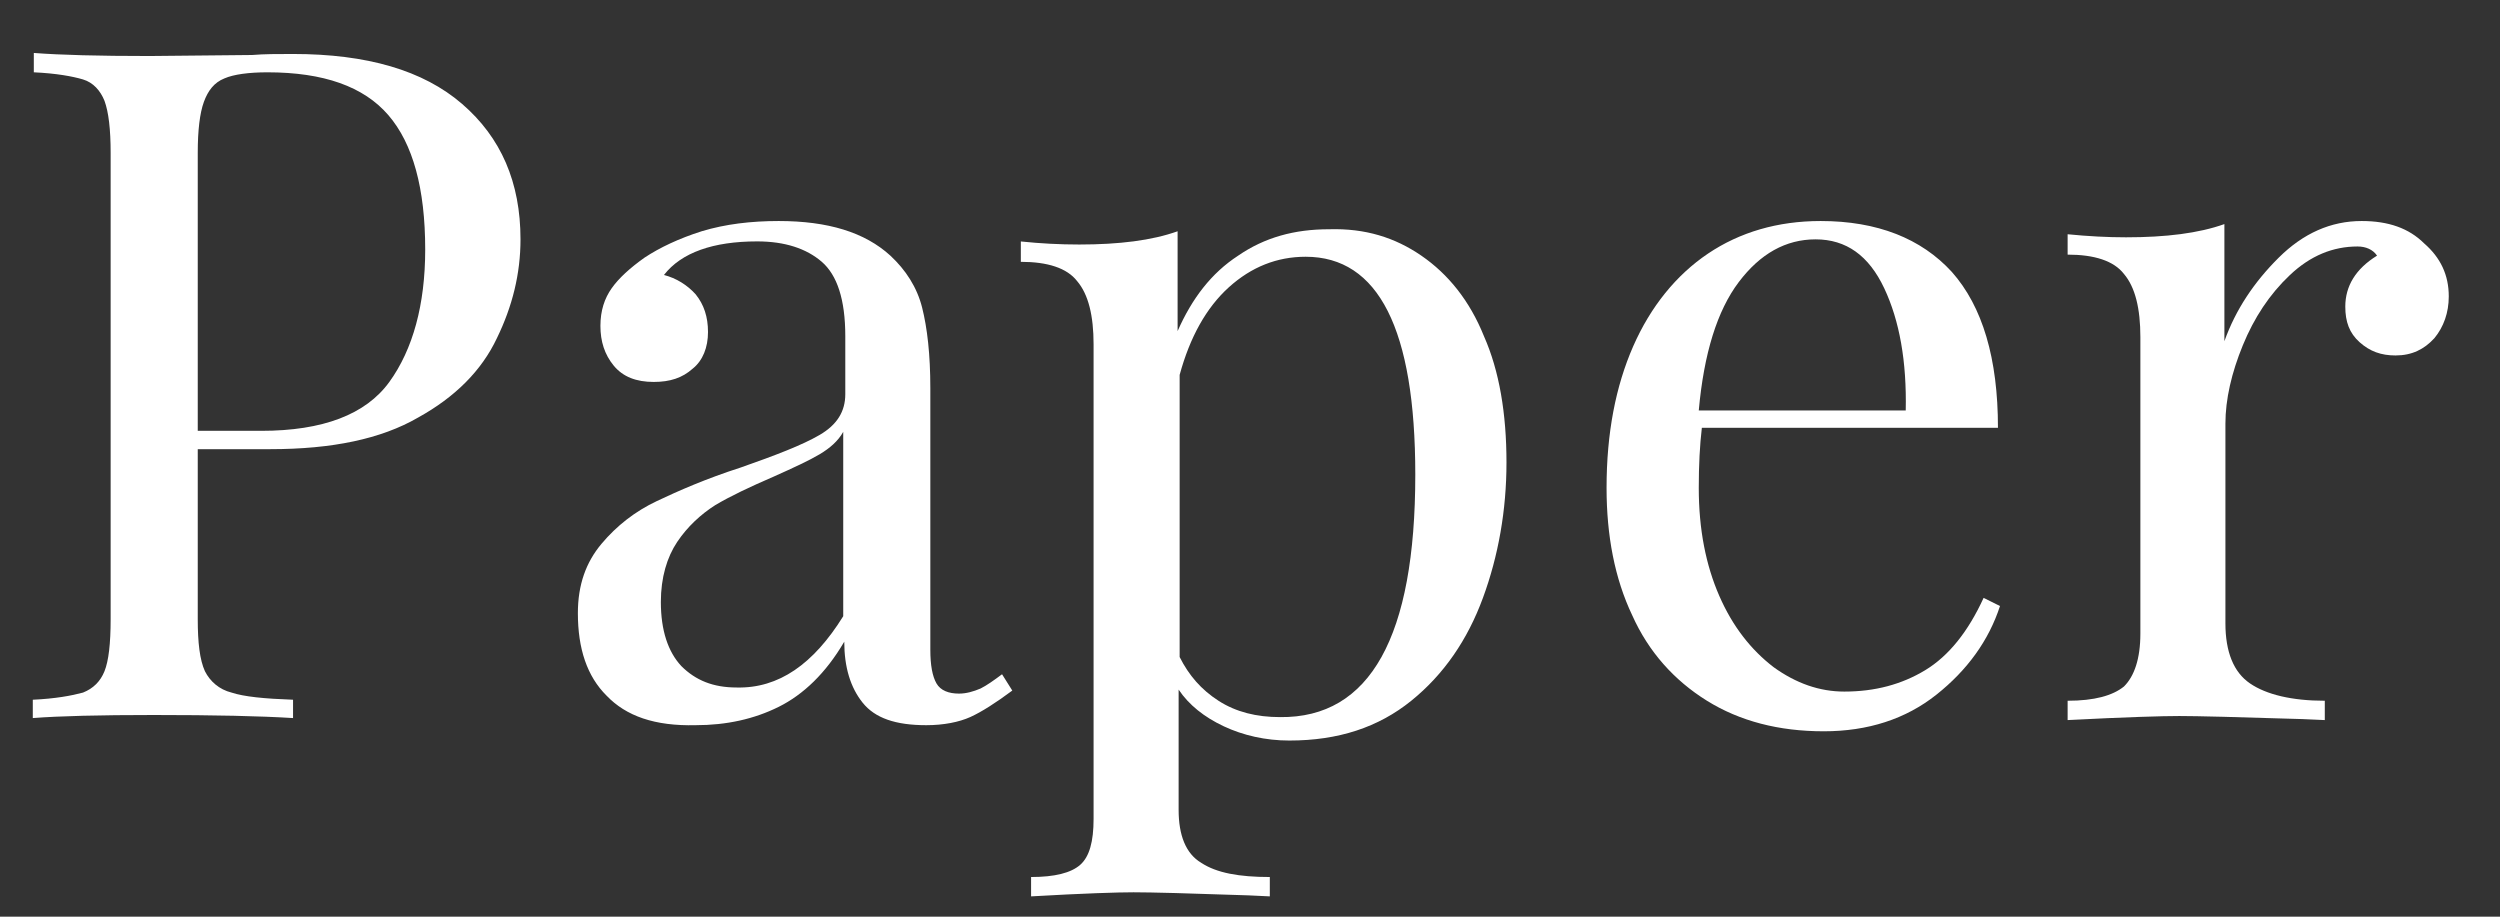 <svg width="120" height="44" viewBox="0 0 120 44" fill="none" xmlns="http://www.w3.org/2000/svg">
<rect x="0" y="0" width="120" height="44" fill="#333333" stroke="none"/>
<path d="M9.492 21.609V29.724C9.492 30.849 9.59 31.68 9.836 32.218C10.082 32.707 10.525 33.098 11.115 33.244C11.705 33.44 12.688 33.538 14.066 33.587V34.467C12.492 34.369 10.279 34.32 7.377 34.32C4.77 34.32 2.852 34.369 1.574 34.467V33.587C2.656 33.538 3.443 33.391 3.984 33.244C4.475 33.049 4.82 32.707 5.016 32.218C5.213 31.729 5.311 30.898 5.311 29.724V7.333C5.311 6.209 5.213 5.378 5.016 4.84C4.82 4.351 4.475 3.96 3.984 3.813C3.492 3.667 2.705 3.52 1.623 3.471V2.542C2.902 2.64 4.721 2.689 7.18 2.689L12.098 2.64C12.688 2.591 13.328 2.591 14.066 2.591C17.607 2.591 20.311 3.373 22.18 4.987C24.049 6.6 24.984 8.751 24.984 11.489C24.984 13.151 24.59 14.716 23.852 16.231C23.115 17.796 21.836 19.067 20.066 20.044C18.295 21.071 15.934 21.56 12.984 21.56H9.492V21.609ZM10.771 3.764C10.279 3.96 9.984 4.351 9.787 4.889C9.59 5.427 9.492 6.258 9.492 7.333V20.68H12.541C15.492 20.68 17.557 19.898 18.689 18.333C19.82 16.769 20.41 14.618 20.41 11.978C20.41 9.044 19.82 6.893 18.639 5.524C17.459 4.156 15.541 3.471 12.836 3.471C11.951 3.471 11.213 3.569 10.771 3.764Z" fill="white"/>
<path d="M29.115 33.391C28.18 32.462 27.738 31.142 27.738 29.431C27.738 28.062 28.131 26.987 28.869 26.107C29.607 25.227 30.492 24.542 31.525 24.053C32.557 23.564 33.885 22.978 35.557 22.44C37.23 21.853 38.508 21.364 39.344 20.876C40.18 20.387 40.574 19.751 40.574 18.92V16.133C40.574 14.373 40.18 13.2 39.443 12.564C38.705 11.929 37.672 11.587 36.344 11.587C34.23 11.587 32.705 12.124 31.869 13.2C32.459 13.347 33 13.689 33.393 14.129C33.787 14.618 33.984 15.204 33.984 15.938C33.984 16.671 33.738 17.307 33.246 17.698C32.754 18.138 32.164 18.333 31.377 18.333C30.541 18.333 29.902 18.089 29.459 17.551C29.016 17.013 28.82 16.378 28.82 15.644C28.82 14.911 29.016 14.324 29.361 13.836C29.705 13.347 30.246 12.858 30.934 12.369C31.672 11.88 32.607 11.44 33.688 11.098C34.82 10.756 36.049 10.609 37.377 10.609C39.738 10.609 41.508 11.147 42.738 12.271C43.475 12.956 44.016 13.787 44.262 14.764C44.508 15.742 44.656 17.013 44.656 18.627V31.191C44.656 31.924 44.754 32.462 44.951 32.804C45.148 33.147 45.541 33.293 46.033 33.293C46.377 33.293 46.721 33.196 47.066 33.049C47.361 32.902 47.705 32.658 48.098 32.364L48.59 33.147C47.803 33.733 47.115 34.173 46.574 34.418C46.033 34.662 45.295 34.809 44.459 34.809C42.984 34.809 42 34.467 41.41 33.733C40.82 33 40.525 32.022 40.525 30.8C39.639 32.316 38.557 33.342 37.377 33.929C36.197 34.516 34.869 34.809 33.393 34.809C31.426 34.858 30.049 34.369 29.115 33.391ZM40.475 29.578V20.729C40.23 21.169 39.836 21.511 39.344 21.804C38.852 22.098 38.115 22.44 37.131 22.88C36 23.369 35.066 23.809 34.328 24.249C33.639 24.689 33 25.276 32.508 26.009C32.016 26.742 31.721 27.72 31.721 28.893C31.721 30.262 32.066 31.289 32.705 31.973C33.393 32.658 34.23 33 35.361 33C37.377 33.049 39.049 31.876 40.475 29.578Z" fill="white"/>
<path d="M68.23 12.275C69.508 13.155 70.541 14.426 71.23 16.137C71.967 17.799 72.311 19.853 72.311 22.199C72.311 24.497 71.918 26.697 71.18 28.701C70.443 30.706 69.311 32.368 67.738 33.639C66.164 34.91 64.246 35.546 61.885 35.546C60.754 35.546 59.672 35.301 58.738 34.861C57.803 34.421 57.066 33.835 56.574 33.101V38.87C56.574 40.093 56.918 40.973 57.656 41.413C58.393 41.901 59.475 42.097 60.951 42.097V43.026L59.918 42.977C57.115 42.879 55.246 42.83 54.41 42.83C53.672 42.83 52.049 42.879 49.492 43.026V42.097C50.623 42.097 51.41 41.901 51.852 41.51C52.295 41.119 52.492 40.386 52.492 39.31V16.528C52.492 15.159 52.246 14.133 51.705 13.497C51.213 12.861 50.279 12.568 49 12.568V11.59C49.934 11.688 50.869 11.737 51.803 11.737C53.721 11.737 55.295 11.541 56.525 11.101V15.893C57.213 14.328 58.148 13.106 59.426 12.275C60.705 11.395 62.131 11.004 63.803 11.004C65.525 10.955 66.951 11.395 68.23 12.275ZM67.934 22.786C67.934 15.795 66.164 12.324 62.672 12.324C61.295 12.324 60.066 12.813 58.984 13.79C57.902 14.768 57.115 16.186 56.623 17.995V31.537C57.066 32.417 57.656 33.101 58.492 33.639C59.328 34.177 60.312 34.421 61.443 34.421C65.77 34.47 67.934 30.559 67.934 22.786Z" fill="white"/>
<path d="M96 29.089C95.459 30.751 94.426 32.169 92.951 33.342C91.475 34.516 89.656 35.102 87.541 35.102C85.377 35.102 83.508 34.613 81.934 33.636C80.361 32.658 79.131 31.289 78.344 29.529C77.508 27.769 77.115 25.716 77.115 23.418C77.115 20.778 77.557 18.529 78.393 16.622C79.23 14.716 80.459 13.2 81.984 12.173C83.508 11.147 85.328 10.609 87.393 10.609C90.098 10.609 92.213 11.44 93.689 13.053C95.164 14.716 95.902 17.209 95.902 20.533H81.689C81.59 21.364 81.541 22.342 81.541 23.418C81.541 25.422 81.885 27.133 82.525 28.6C83.164 30.067 84.049 31.191 85.131 32.022C86.213 32.804 87.344 33.196 88.525 33.196C90 33.196 91.279 32.853 92.41 32.169C93.541 31.484 94.475 30.311 95.213 28.698L96 29.089ZM83.459 13.542C82.426 14.911 81.787 16.964 81.541 19.702H91.475C91.525 17.356 91.18 15.4 90.443 13.836C89.705 12.271 88.623 11.489 87.147 11.489C85.721 11.489 84.492 12.173 83.459 13.542Z" fill="white"/>
<path d="M116.361 11.684C117.148 12.369 117.541 13.2 117.541 14.227C117.541 15.009 117.295 15.693 116.852 16.231C116.361 16.769 115.771 17.062 114.984 17.062C114.295 17.062 113.754 16.867 113.262 16.427C112.771 15.987 112.574 15.449 112.574 14.716C112.574 13.738 113.066 12.907 114.098 12.271C113.902 11.978 113.557 11.831 113.164 11.831C111.984 11.831 110.902 12.271 109.918 13.2C108.934 14.129 108.197 15.253 107.656 16.573C107.115 17.893 106.82 19.164 106.82 20.338V29.92C106.82 31.289 107.213 32.267 108 32.804C108.787 33.342 110.016 33.636 111.59 33.636V34.564L110.508 34.516C107.41 34.418 105.443 34.369 104.607 34.369C103.82 34.369 102.049 34.418 99.246 34.564V33.636C100.525 33.636 101.41 33.391 101.951 32.951C102.443 32.462 102.738 31.631 102.738 30.409V16.182C102.738 14.813 102.492 13.787 101.951 13.151C101.459 12.516 100.525 12.222 99.246 12.222V11.244C100.23 11.342 101.164 11.391 102.049 11.391C103.967 11.391 105.541 11.196 106.771 10.756V16.378C107.311 14.862 108.197 13.542 109.377 12.369C110.557 11.196 111.885 10.609 113.361 10.609C114.639 10.609 115.623 10.951 116.361 11.684Z" fill="white"/>
</svg>
